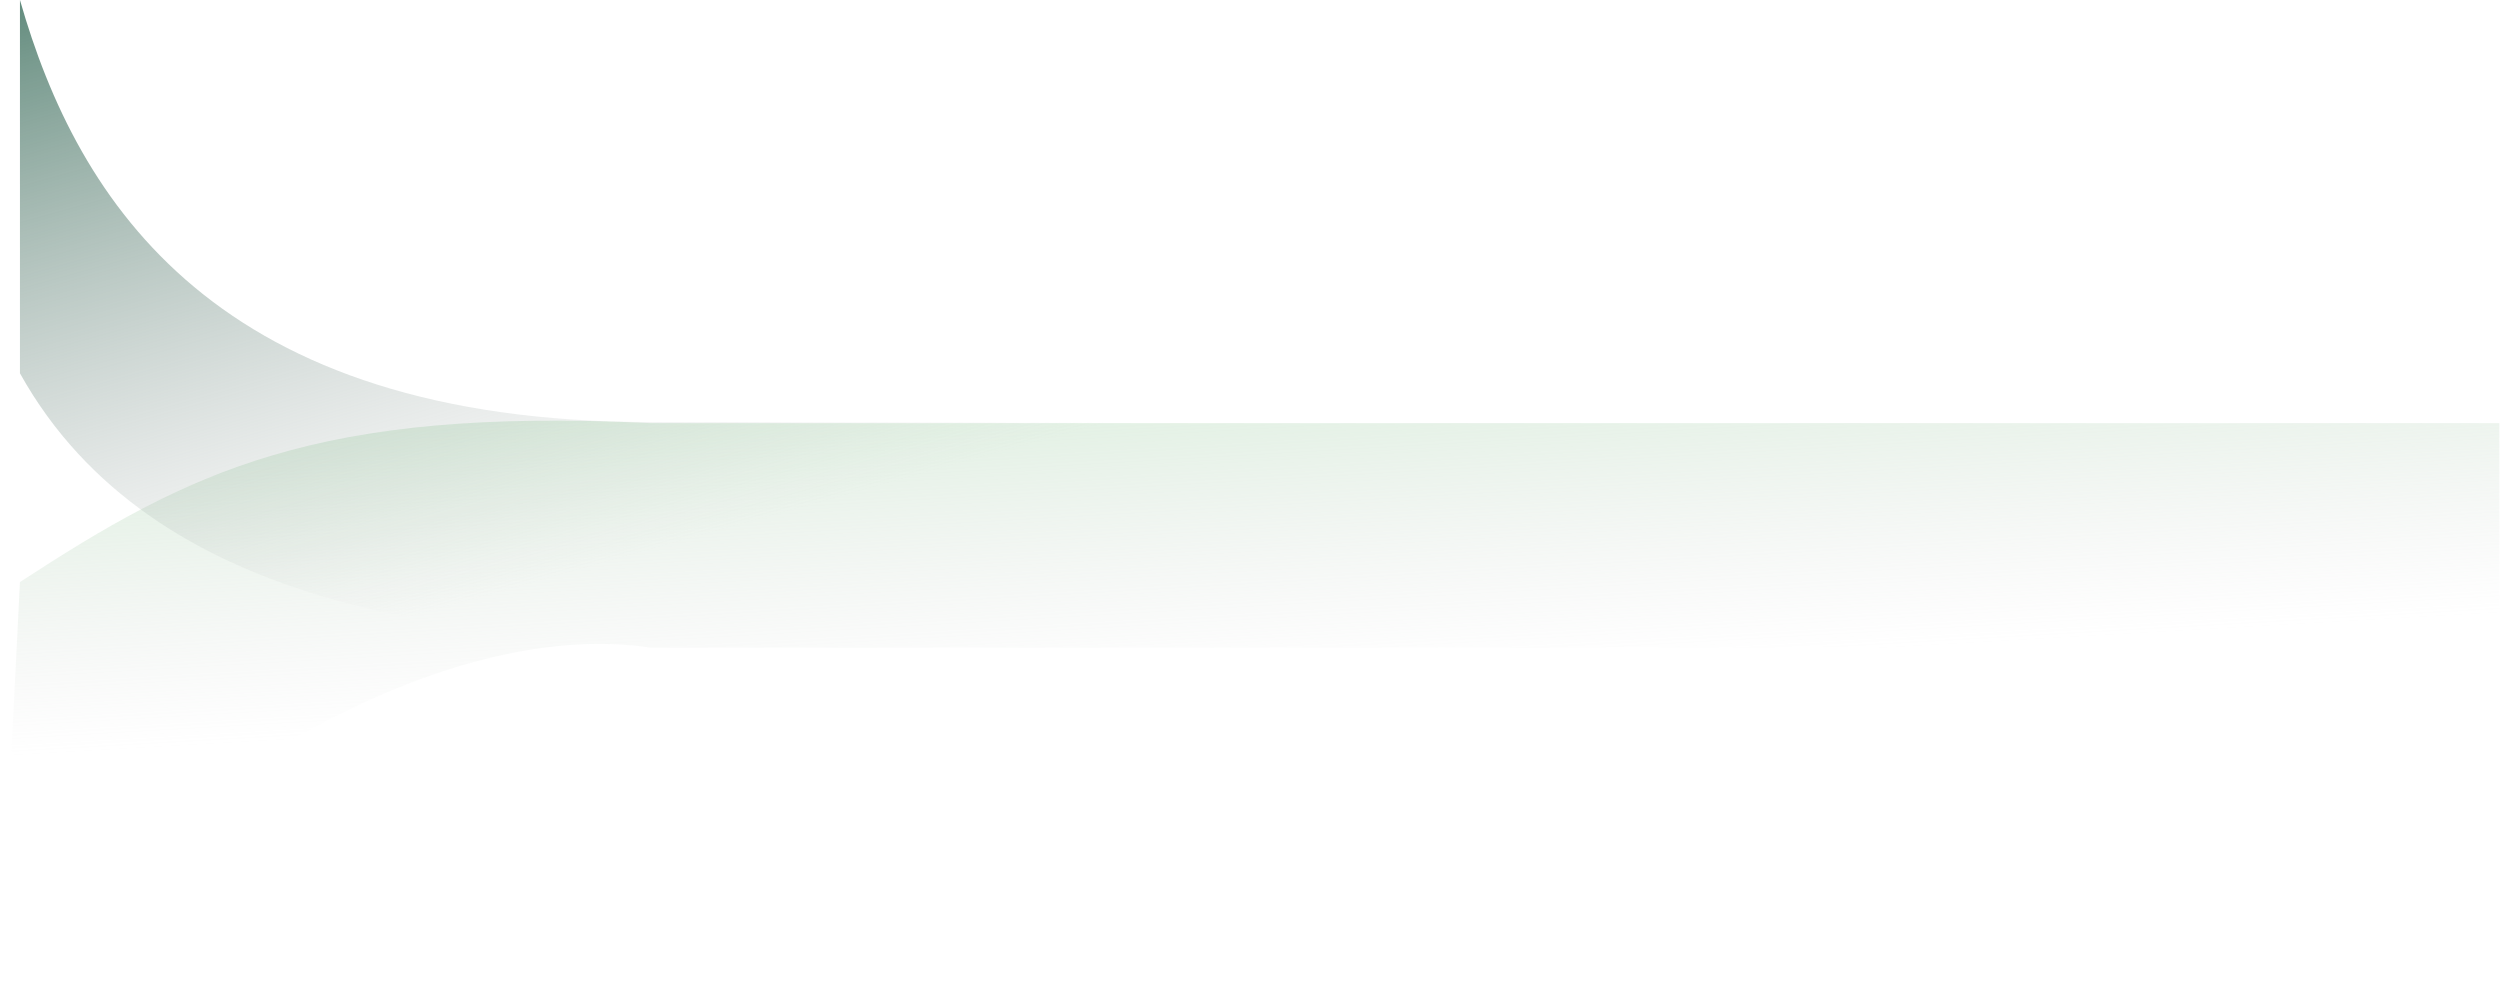 <svg width="1942" height="763" viewBox="0 0 1942 763" fill="none" xmlns="http://www.w3.org/2000/svg">
<path d="M505.5 328.692C245.114 316.014 146.877 366.566 15.5 452.125L0 762.782C164.517 578.145 365.838 481.715 505.5 503.126H1941.5V328.692L505.5 328.692Z" fill="url(#paint0_linear)"/>
<path d="M505.5 327.85C168.181 327.85 60.476 157.415 15.5 0V289.976C119.178 476.125 360.07 491.05 503.528 499.938L505.5 500.06H1939V327.85H505.5Z" fill="url(#paint1_linear)"/>
<defs>
<linearGradient id="paint0_linear" x1="226" y1="-62.718" x2="262.5" y2="573.282" gradientUnits="userSpaceOnUse">
<stop stop-color="#7CF989"/>
<stop offset="1" stop-color="#C4C4C4" stop-opacity="0"/>
</linearGradient>
<linearGradient id="paint1_linear" x1="261.092" y1="-99.42" x2="415.5" y2="452.782" gradientUnits="userSpaceOnUse">
<stop stop-color="#548272"/>
<stop offset="1" stop-color="#C4C4C4" stop-opacity="0"/>
</linearGradient>
</defs>
</svg>
